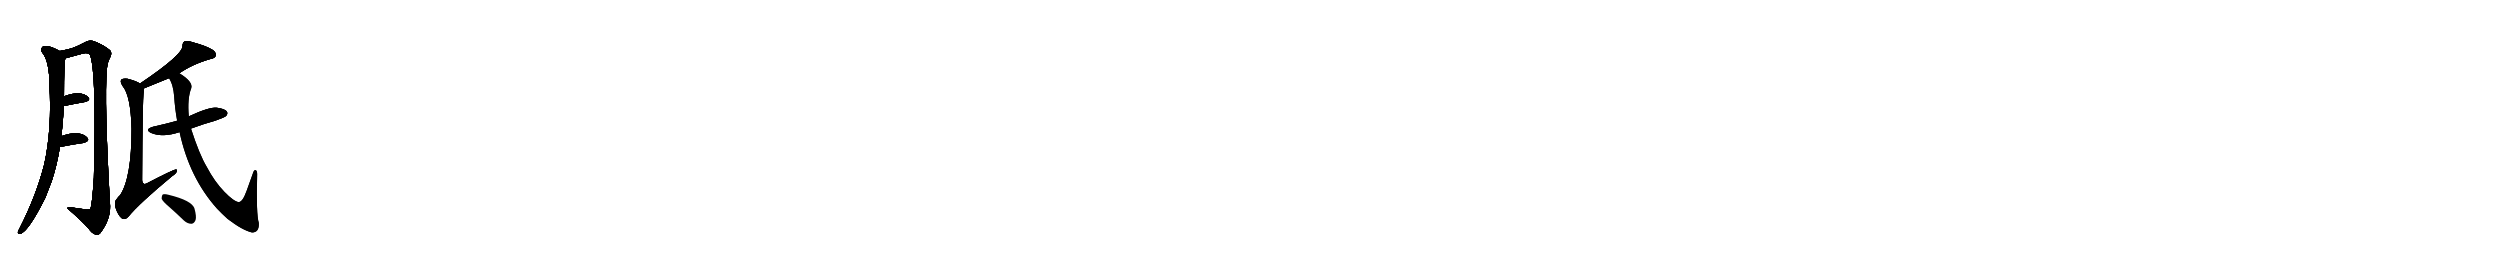 <svg version="1.1" viewBox="0 0 9216 1024" xmlns="http://www.w3.org/2000/svg">
  
  <g transform="scale(1, -1) translate(0, -900)" class="origin">
    <style type="text/css">
        .origin {display:none;}
        .hide {display:none;}
        .stroke {fill: #000000;}
        
.step1 {transform: translateX(1024px);}
.step2 {transform: translateX(2048px);}
.step3 {transform: translateX(3072px);}
.step4 {transform: translateX(4096px);}
.step5 {transform: translateX(5120px);}
.step6 {transform: translateX(6144px);}
.step7 {transform: translateX(7168px);}
.step8 {transform: translateX(8192px);}
.step9 {transform: translateX(9216px);}
.step10 {transform: translateX(10240px);}
.step11 {transform: translateX(11264px);}
.step12 {transform: translateX(12288px);}
.step13 {transform: translateX(13312px);}
.step14 {transform: translateX(14336px);}
.step15 {transform: translateX(15360px);}
.step16 {transform: translateX(16384px);}
.step17 {transform: translateX(17408px);}
.step18 {transform: translateX(18432px);}
.step19 {transform: translateX(19456px);}
.step20 {transform: translateX(20480px);}
.step21 {transform: translateX(21504px);}
.step22 {transform: translateX(22528px);}
.step23 {transform: translateX(23552px);}
.step24 {transform: translateX(24576px);}
.step25 {transform: translateX(25600px);}
.step26 {transform: translateX(26624px);}
.step27 {transform: translateX(27648px);}
.step28 {transform: translateX(28672px);}
.step29 {transform: translateX(29696px);}
    </style>

    <path d="M 226 398 Q 233 455 235 509 L 236 545 Q 236 671 241 685 C 243 701 243 701 220 712 Q 175 737 158 728 Q 148 719 155 707 Q 176 683 181 622 Q 181 607 182 591 Q 192 425 163 294 Q 133 177 72 58 Q 68 51 66 45 Q 65 35 75 38 Q 105 47 167 171 Q 179 201 191 233 Q 210 291 221 358 L 226 398 Z" fill="lightgray"/>
    <path d="M 241 685 Q 272 694 307 703 Q 326 707 332 697 Q 356 634 346 245 Q 339 140 333 131 Q 329 125 309 129 Q 288 132 267 135 Q 248 141 249 131 Q 298 89 326 58 Q 339 39 353 35 Q 362 32 370 41 Q 407 90 406 140 Q 384 527 394 646 Q 397 673 405 686 Q 415 705 405 715 Q 384 733 349 747 Q 333 754 317 746 Q 287 730 267 723 Q 249 717 220 712 C 191 706 212 677 241 685 Z" fill="lightgray"/>
    <path d="M 235 509 Q 278 518 313 524 Q 335 530 326 541 Q 314 554 290 556 Q 269 557 236 545 C 208 535 206 503 235 509 Z" fill="lightgray"/>
    <path d="M 221 358 Q 270 368 308 373 Q 332 380 322 392 Q 309 407 282 409 Q 260 410 226 398 C 198 388 192 352 221 358 Z" fill="lightgray"/>
    <path d="M 661 630 Q 709 663 774 682 Q 792 685 795 694 Q 798 706 784 716 Q 760 731 711 744 Q 695 750 680 747 Q 673 743 673 731 Q 674 698 516 592 C 491 575 502 563 530 574 Q 582 595 623 612 L 661 630 Z" fill="lightgray"/>
    <path d="M 516 592 Q 504 601 469 610 Q 453 611 448 607 Q 441 600 452 583 Q 482 547 485 425 Q 485 245 443 181 Q 436 175 430 166 Q 420 156 426 134 Q 435 107 448 96 Q 460 87 473 101 Q 513 150 635 251 Q 651 261 652 270 Q 653 276 648 275 Q 639 275 541 224 Q 532 220 530 223 Q 523 226 524 243 Q 525 532 530 564 Q 530 570 530 574 C 531 585 531 585 516 592 Z" fill="lightgray"/>
    <path d="M 704 426 Q 747 442 796 456 Q 830 468 834 473 Q 841 482 836 489 Q 829 499 799 503 Q 771 506 696 471 L 653 455 Q 611 443 565 433 Q 531 423 557 410 Q 599 392 662 413 L 704 426 Z" fill="lightgray"/>
    <path d="M 662 413 Q 698 245 800 131 Q 818 112 839 93 Q 894 51 929 43 Q 956 43 954 78 Q 944 109 948 258 Q 948 271 942 273 Q 936 274 932 260 Q 920 227 909 196 Q 894 154 879 155 Q 861 158 827 193 Q 791 230 762 285 Q 735 330 704 426 L 696 471 Q 690 537 705 575 Q 712 599 661 630 C 636 647 610 639 623 612 Q 639 587 642 545 Q 645 499 653 455 L 662 413 Z" fill="lightgray"/>
    <path d="M 625 136 Q 650 114 678 87 Q 691 75 706 75 Q 716 76 721 89 Q 725 102 717 131 Q 708 161 621 182 Q 606 186 600 183 Q 596 179 596 167 Q 600 157 625 136 Z" fill="lightgray"/></g>
<g transform="scale(1, -1) translate(0, -900)">
    <style type="text/css">
        .origin {display:none;}
        .hide {display:none;}
        .stroke {fill: #000000;}
        
.step1 {transform: translateX(1024px);}
.step2 {transform: translateX(2048px);}
.step3 {transform: translateX(3072px);}
.step4 {transform: translateX(4096px);}
.step5 {transform: translateX(5120px);}
.step6 {transform: translateX(6144px);}
.step7 {transform: translateX(7168px);}
.step8 {transform: translateX(8192px);}
.step9 {transform: translateX(9216px);}
.step10 {transform: translateX(10240px);}
.step11 {transform: translateX(11264px);}
.step12 {transform: translateX(12288px);}
.step13 {transform: translateX(13312px);}
.step14 {transform: translateX(14336px);}
.step15 {transform: translateX(15360px);}
.step16 {transform: translateX(16384px);}
.step17 {transform: translateX(17408px);}
.step18 {transform: translateX(18432px);}
.step19 {transform: translateX(19456px);}
.step20 {transform: translateX(20480px);}
.step21 {transform: translateX(21504px);}
.step22 {transform: translateX(22528px);}
.step23 {transform: translateX(23552px);}
.step24 {transform: translateX(24576px);}
.step25 {transform: translateX(25600px);}
.step26 {transform: translateX(26624px);}
.step27 {transform: translateX(27648px);}
.step28 {transform: translateX(28672px);}
.step29 {transform: translateX(29696px);}
    </style>

    <path d="M 226 398 Q 233 455 235 509 L 236 545 Q 236 671 241 685 C 243 701 243 701 220 712 Q 175 737 158 728 Q 148 719 155 707 Q 176 683 181 622 Q 181 607 182 591 Q 192 425 163 294 Q 133 177 72 58 Q 68 51 66 45 Q 65 35 75 38 Q 105 47 167 171 Q 179 201 191 233 Q 210 291 221 358 L 226 398 Z" fill="lightgray" class="stroke step0"/>
    <path d="M 241 685 Q 272 694 307 703 Q 326 707 332 697 Q 356 634 346 245 Q 339 140 333 131 Q 329 125 309 129 Q 288 132 267 135 Q 248 141 249 131 Q 298 89 326 58 Q 339 39 353 35 Q 362 32 370 41 Q 407 90 406 140 Q 384 527 394 646 Q 397 673 405 686 Q 415 705 405 715 Q 384 733 349 747 Q 333 754 317 746 Q 287 730 267 723 Q 249 717 220 712 C 191 706 212 677 241 685 Z" fill="lightgray" class="hide"/>
    <path d="M 235 509 Q 278 518 313 524 Q 335 530 326 541 Q 314 554 290 556 Q 269 557 236 545 C 208 535 206 503 235 509 Z" fill="lightgray" class="hide"/>
    <path d="M 221 358 Q 270 368 308 373 Q 332 380 322 392 Q 309 407 282 409 Q 260 410 226 398 C 198 388 192 352 221 358 Z" fill="lightgray" class="hide"/>
    <path d="M 661 630 Q 709 663 774 682 Q 792 685 795 694 Q 798 706 784 716 Q 760 731 711 744 Q 695 750 680 747 Q 673 743 673 731 Q 674 698 516 592 C 491 575 502 563 530 574 Q 582 595 623 612 L 661 630 Z" fill="lightgray" class="hide"/>
    <path d="M 516 592 Q 504 601 469 610 Q 453 611 448 607 Q 441 600 452 583 Q 482 547 485 425 Q 485 245 443 181 Q 436 175 430 166 Q 420 156 426 134 Q 435 107 448 96 Q 460 87 473 101 Q 513 150 635 251 Q 651 261 652 270 Q 653 276 648 275 Q 639 275 541 224 Q 532 220 530 223 Q 523 226 524 243 Q 525 532 530 564 Q 530 570 530 574 C 531 585 531 585 516 592 Z" fill="lightgray" class="hide"/>
    <path d="M 704 426 Q 747 442 796 456 Q 830 468 834 473 Q 841 482 836 489 Q 829 499 799 503 Q 771 506 696 471 L 653 455 Q 611 443 565 433 Q 531 423 557 410 Q 599 392 662 413 L 704 426 Z" fill="lightgray" class="hide"/>
    <path d="M 662 413 Q 698 245 800 131 Q 818 112 839 93 Q 894 51 929 43 Q 956 43 954 78 Q 944 109 948 258 Q 948 271 942 273 Q 936 274 932 260 Q 920 227 909 196 Q 894 154 879 155 Q 861 158 827 193 Q 791 230 762 285 Q 735 330 704 426 L 696 471 Q 690 537 705 575 Q 712 599 661 630 C 636 647 610 639 623 612 Q 639 587 642 545 Q 645 499 653 455 L 662 413 Z" fill="lightgray" class="hide"/>
    <path d="M 625 136 Q 650 114 678 87 Q 691 75 706 75 Q 716 76 721 89 Q 725 102 717 131 Q 708 161 621 182 Q 606 186 600 183 Q 596 179 596 167 Q 600 157 625 136 Z" fill="lightgray" class="hide"/></g><g transform="scale(1, -1) translate(0, -900)">
    <style type="text/css">
        .origin {display:none;}
        .hide {display:none;}
        .stroke {fill: #000000;}
        
.step1 {transform: translateX(1024px);}
.step2 {transform: translateX(2048px);}
.step3 {transform: translateX(3072px);}
.step4 {transform: translateX(4096px);}
.step5 {transform: translateX(5120px);}
.step6 {transform: translateX(6144px);}
.step7 {transform: translateX(7168px);}
.step8 {transform: translateX(8192px);}
.step9 {transform: translateX(9216px);}
.step10 {transform: translateX(10240px);}
.step11 {transform: translateX(11264px);}
.step12 {transform: translateX(12288px);}
.step13 {transform: translateX(13312px);}
.step14 {transform: translateX(14336px);}
.step15 {transform: translateX(15360px);}
.step16 {transform: translateX(16384px);}
.step17 {transform: translateX(17408px);}
.step18 {transform: translateX(18432px);}
.step19 {transform: translateX(19456px);}
.step20 {transform: translateX(20480px);}
.step21 {transform: translateX(21504px);}
.step22 {transform: translateX(22528px);}
.step23 {transform: translateX(23552px);}
.step24 {transform: translateX(24576px);}
.step25 {transform: translateX(25600px);}
.step26 {transform: translateX(26624px);}
.step27 {transform: translateX(27648px);}
.step28 {transform: translateX(28672px);}
.step29 {transform: translateX(29696px);}
    </style>

    <path d="M 226 398 Q 233 455 235 509 L 236 545 Q 236 671 241 685 C 243 701 243 701 220 712 Q 175 737 158 728 Q 148 719 155 707 Q 176 683 181 622 Q 181 607 182 591 Q 192 425 163 294 Q 133 177 72 58 Q 68 51 66 45 Q 65 35 75 38 Q 105 47 167 171 Q 179 201 191 233 Q 210 291 221 358 L 226 398 Z" fill="lightgray" class="stroke step1"/>
    <path d="M 241 685 Q 272 694 307 703 Q 326 707 332 697 Q 356 634 346 245 Q 339 140 333 131 Q 329 125 309 129 Q 288 132 267 135 Q 248 141 249 131 Q 298 89 326 58 Q 339 39 353 35 Q 362 32 370 41 Q 407 90 406 140 Q 384 527 394 646 Q 397 673 405 686 Q 415 705 405 715 Q 384 733 349 747 Q 333 754 317 746 Q 287 730 267 723 Q 249 717 220 712 C 191 706 212 677 241 685 Z" fill="lightgray" class="stroke step1"/>
    <path d="M 235 509 Q 278 518 313 524 Q 335 530 326 541 Q 314 554 290 556 Q 269 557 236 545 C 208 535 206 503 235 509 Z" fill="lightgray" class="hide"/>
    <path d="M 221 358 Q 270 368 308 373 Q 332 380 322 392 Q 309 407 282 409 Q 260 410 226 398 C 198 388 192 352 221 358 Z" fill="lightgray" class="hide"/>
    <path d="M 661 630 Q 709 663 774 682 Q 792 685 795 694 Q 798 706 784 716 Q 760 731 711 744 Q 695 750 680 747 Q 673 743 673 731 Q 674 698 516 592 C 491 575 502 563 530 574 Q 582 595 623 612 L 661 630 Z" fill="lightgray" class="hide"/>
    <path d="M 516 592 Q 504 601 469 610 Q 453 611 448 607 Q 441 600 452 583 Q 482 547 485 425 Q 485 245 443 181 Q 436 175 430 166 Q 420 156 426 134 Q 435 107 448 96 Q 460 87 473 101 Q 513 150 635 251 Q 651 261 652 270 Q 653 276 648 275 Q 639 275 541 224 Q 532 220 530 223 Q 523 226 524 243 Q 525 532 530 564 Q 530 570 530 574 C 531 585 531 585 516 592 Z" fill="lightgray" class="hide"/>
    <path d="M 704 426 Q 747 442 796 456 Q 830 468 834 473 Q 841 482 836 489 Q 829 499 799 503 Q 771 506 696 471 L 653 455 Q 611 443 565 433 Q 531 423 557 410 Q 599 392 662 413 L 704 426 Z" fill="lightgray" class="hide"/>
    <path d="M 662 413 Q 698 245 800 131 Q 818 112 839 93 Q 894 51 929 43 Q 956 43 954 78 Q 944 109 948 258 Q 948 271 942 273 Q 936 274 932 260 Q 920 227 909 196 Q 894 154 879 155 Q 861 158 827 193 Q 791 230 762 285 Q 735 330 704 426 L 696 471 Q 690 537 705 575 Q 712 599 661 630 C 636 647 610 639 623 612 Q 639 587 642 545 Q 645 499 653 455 L 662 413 Z" fill="lightgray" class="hide"/>
    <path d="M 625 136 Q 650 114 678 87 Q 691 75 706 75 Q 716 76 721 89 Q 725 102 717 131 Q 708 161 621 182 Q 606 186 600 183 Q 596 179 596 167 Q 600 157 625 136 Z" fill="lightgray" class="hide"/></g><g transform="scale(1, -1) translate(0, -900)">
    <style type="text/css">
        .origin {display:none;}
        .hide {display:none;}
        .stroke {fill: #000000;}
        
.step1 {transform: translateX(1024px);}
.step2 {transform: translateX(2048px);}
.step3 {transform: translateX(3072px);}
.step4 {transform: translateX(4096px);}
.step5 {transform: translateX(5120px);}
.step6 {transform: translateX(6144px);}
.step7 {transform: translateX(7168px);}
.step8 {transform: translateX(8192px);}
.step9 {transform: translateX(9216px);}
.step10 {transform: translateX(10240px);}
.step11 {transform: translateX(11264px);}
.step12 {transform: translateX(12288px);}
.step13 {transform: translateX(13312px);}
.step14 {transform: translateX(14336px);}
.step15 {transform: translateX(15360px);}
.step16 {transform: translateX(16384px);}
.step17 {transform: translateX(17408px);}
.step18 {transform: translateX(18432px);}
.step19 {transform: translateX(19456px);}
.step20 {transform: translateX(20480px);}
.step21 {transform: translateX(21504px);}
.step22 {transform: translateX(22528px);}
.step23 {transform: translateX(23552px);}
.step24 {transform: translateX(24576px);}
.step25 {transform: translateX(25600px);}
.step26 {transform: translateX(26624px);}
.step27 {transform: translateX(27648px);}
.step28 {transform: translateX(28672px);}
.step29 {transform: translateX(29696px);}
    </style>

    <path d="M 226 398 Q 233 455 235 509 L 236 545 Q 236 671 241 685 C 243 701 243 701 220 712 Q 175 737 158 728 Q 148 719 155 707 Q 176 683 181 622 Q 181 607 182 591 Q 192 425 163 294 Q 133 177 72 58 Q 68 51 66 45 Q 65 35 75 38 Q 105 47 167 171 Q 179 201 191 233 Q 210 291 221 358 L 226 398 Z" fill="lightgray" class="stroke step2"/>
    <path d="M 241 685 Q 272 694 307 703 Q 326 707 332 697 Q 356 634 346 245 Q 339 140 333 131 Q 329 125 309 129 Q 288 132 267 135 Q 248 141 249 131 Q 298 89 326 58 Q 339 39 353 35 Q 362 32 370 41 Q 407 90 406 140 Q 384 527 394 646 Q 397 673 405 686 Q 415 705 405 715 Q 384 733 349 747 Q 333 754 317 746 Q 287 730 267 723 Q 249 717 220 712 C 191 706 212 677 241 685 Z" fill="lightgray" class="stroke step2"/>
    <path d="M 235 509 Q 278 518 313 524 Q 335 530 326 541 Q 314 554 290 556 Q 269 557 236 545 C 208 535 206 503 235 509 Z" fill="lightgray" class="stroke step2"/>
    <path d="M 221 358 Q 270 368 308 373 Q 332 380 322 392 Q 309 407 282 409 Q 260 410 226 398 C 198 388 192 352 221 358 Z" fill="lightgray" class="hide"/>
    <path d="M 661 630 Q 709 663 774 682 Q 792 685 795 694 Q 798 706 784 716 Q 760 731 711 744 Q 695 750 680 747 Q 673 743 673 731 Q 674 698 516 592 C 491 575 502 563 530 574 Q 582 595 623 612 L 661 630 Z" fill="lightgray" class="hide"/>
    <path d="M 516 592 Q 504 601 469 610 Q 453 611 448 607 Q 441 600 452 583 Q 482 547 485 425 Q 485 245 443 181 Q 436 175 430 166 Q 420 156 426 134 Q 435 107 448 96 Q 460 87 473 101 Q 513 150 635 251 Q 651 261 652 270 Q 653 276 648 275 Q 639 275 541 224 Q 532 220 530 223 Q 523 226 524 243 Q 525 532 530 564 Q 530 570 530 574 C 531 585 531 585 516 592 Z" fill="lightgray" class="hide"/>
    <path d="M 704 426 Q 747 442 796 456 Q 830 468 834 473 Q 841 482 836 489 Q 829 499 799 503 Q 771 506 696 471 L 653 455 Q 611 443 565 433 Q 531 423 557 410 Q 599 392 662 413 L 704 426 Z" fill="lightgray" class="hide"/>
    <path d="M 662 413 Q 698 245 800 131 Q 818 112 839 93 Q 894 51 929 43 Q 956 43 954 78 Q 944 109 948 258 Q 948 271 942 273 Q 936 274 932 260 Q 920 227 909 196 Q 894 154 879 155 Q 861 158 827 193 Q 791 230 762 285 Q 735 330 704 426 L 696 471 Q 690 537 705 575 Q 712 599 661 630 C 636 647 610 639 623 612 Q 639 587 642 545 Q 645 499 653 455 L 662 413 Z" fill="lightgray" class="hide"/>
    <path d="M 625 136 Q 650 114 678 87 Q 691 75 706 75 Q 716 76 721 89 Q 725 102 717 131 Q 708 161 621 182 Q 606 186 600 183 Q 596 179 596 167 Q 600 157 625 136 Z" fill="lightgray" class="hide"/></g><g transform="scale(1, -1) translate(0, -900)">
    <style type="text/css">
        .origin {display:none;}
        .hide {display:none;}
        .stroke {fill: #000000;}
        
.step1 {transform: translateX(1024px);}
.step2 {transform: translateX(2048px);}
.step3 {transform: translateX(3072px);}
.step4 {transform: translateX(4096px);}
.step5 {transform: translateX(5120px);}
.step6 {transform: translateX(6144px);}
.step7 {transform: translateX(7168px);}
.step8 {transform: translateX(8192px);}
.step9 {transform: translateX(9216px);}
.step10 {transform: translateX(10240px);}
.step11 {transform: translateX(11264px);}
.step12 {transform: translateX(12288px);}
.step13 {transform: translateX(13312px);}
.step14 {transform: translateX(14336px);}
.step15 {transform: translateX(15360px);}
.step16 {transform: translateX(16384px);}
.step17 {transform: translateX(17408px);}
.step18 {transform: translateX(18432px);}
.step19 {transform: translateX(19456px);}
.step20 {transform: translateX(20480px);}
.step21 {transform: translateX(21504px);}
.step22 {transform: translateX(22528px);}
.step23 {transform: translateX(23552px);}
.step24 {transform: translateX(24576px);}
.step25 {transform: translateX(25600px);}
.step26 {transform: translateX(26624px);}
.step27 {transform: translateX(27648px);}
.step28 {transform: translateX(28672px);}
.step29 {transform: translateX(29696px);}
    </style>

    <path d="M 226 398 Q 233 455 235 509 L 236 545 Q 236 671 241 685 C 243 701 243 701 220 712 Q 175 737 158 728 Q 148 719 155 707 Q 176 683 181 622 Q 181 607 182 591 Q 192 425 163 294 Q 133 177 72 58 Q 68 51 66 45 Q 65 35 75 38 Q 105 47 167 171 Q 179 201 191 233 Q 210 291 221 358 L 226 398 Z" fill="lightgray" class="stroke step3"/>
    <path d="M 241 685 Q 272 694 307 703 Q 326 707 332 697 Q 356 634 346 245 Q 339 140 333 131 Q 329 125 309 129 Q 288 132 267 135 Q 248 141 249 131 Q 298 89 326 58 Q 339 39 353 35 Q 362 32 370 41 Q 407 90 406 140 Q 384 527 394 646 Q 397 673 405 686 Q 415 705 405 715 Q 384 733 349 747 Q 333 754 317 746 Q 287 730 267 723 Q 249 717 220 712 C 191 706 212 677 241 685 Z" fill="lightgray" class="stroke step3"/>
    <path d="M 235 509 Q 278 518 313 524 Q 335 530 326 541 Q 314 554 290 556 Q 269 557 236 545 C 208 535 206 503 235 509 Z" fill="lightgray" class="stroke step3"/>
    <path d="M 221 358 Q 270 368 308 373 Q 332 380 322 392 Q 309 407 282 409 Q 260 410 226 398 C 198 388 192 352 221 358 Z" fill="lightgray" class="stroke step3"/>
    <path d="M 661 630 Q 709 663 774 682 Q 792 685 795 694 Q 798 706 784 716 Q 760 731 711 744 Q 695 750 680 747 Q 673 743 673 731 Q 674 698 516 592 C 491 575 502 563 530 574 Q 582 595 623 612 L 661 630 Z" fill="lightgray" class="hide"/>
    <path d="M 516 592 Q 504 601 469 610 Q 453 611 448 607 Q 441 600 452 583 Q 482 547 485 425 Q 485 245 443 181 Q 436 175 430 166 Q 420 156 426 134 Q 435 107 448 96 Q 460 87 473 101 Q 513 150 635 251 Q 651 261 652 270 Q 653 276 648 275 Q 639 275 541 224 Q 532 220 530 223 Q 523 226 524 243 Q 525 532 530 564 Q 530 570 530 574 C 531 585 531 585 516 592 Z" fill="lightgray" class="hide"/>
    <path d="M 704 426 Q 747 442 796 456 Q 830 468 834 473 Q 841 482 836 489 Q 829 499 799 503 Q 771 506 696 471 L 653 455 Q 611 443 565 433 Q 531 423 557 410 Q 599 392 662 413 L 704 426 Z" fill="lightgray" class="hide"/>
    <path d="M 662 413 Q 698 245 800 131 Q 818 112 839 93 Q 894 51 929 43 Q 956 43 954 78 Q 944 109 948 258 Q 948 271 942 273 Q 936 274 932 260 Q 920 227 909 196 Q 894 154 879 155 Q 861 158 827 193 Q 791 230 762 285 Q 735 330 704 426 L 696 471 Q 690 537 705 575 Q 712 599 661 630 C 636 647 610 639 623 612 Q 639 587 642 545 Q 645 499 653 455 L 662 413 Z" fill="lightgray" class="hide"/>
    <path d="M 625 136 Q 650 114 678 87 Q 691 75 706 75 Q 716 76 721 89 Q 725 102 717 131 Q 708 161 621 182 Q 606 186 600 183 Q 596 179 596 167 Q 600 157 625 136 Z" fill="lightgray" class="hide"/></g><g transform="scale(1, -1) translate(0, -900)">
    <style type="text/css">
        .origin {display:none;}
        .hide {display:none;}
        .stroke {fill: #000000;}
        
.step1 {transform: translateX(1024px);}
.step2 {transform: translateX(2048px);}
.step3 {transform: translateX(3072px);}
.step4 {transform: translateX(4096px);}
.step5 {transform: translateX(5120px);}
.step6 {transform: translateX(6144px);}
.step7 {transform: translateX(7168px);}
.step8 {transform: translateX(8192px);}
.step9 {transform: translateX(9216px);}
.step10 {transform: translateX(10240px);}
.step11 {transform: translateX(11264px);}
.step12 {transform: translateX(12288px);}
.step13 {transform: translateX(13312px);}
.step14 {transform: translateX(14336px);}
.step15 {transform: translateX(15360px);}
.step16 {transform: translateX(16384px);}
.step17 {transform: translateX(17408px);}
.step18 {transform: translateX(18432px);}
.step19 {transform: translateX(19456px);}
.step20 {transform: translateX(20480px);}
.step21 {transform: translateX(21504px);}
.step22 {transform: translateX(22528px);}
.step23 {transform: translateX(23552px);}
.step24 {transform: translateX(24576px);}
.step25 {transform: translateX(25600px);}
.step26 {transform: translateX(26624px);}
.step27 {transform: translateX(27648px);}
.step28 {transform: translateX(28672px);}
.step29 {transform: translateX(29696px);}
    </style>

    <path d="M 226 398 Q 233 455 235 509 L 236 545 Q 236 671 241 685 C 243 701 243 701 220 712 Q 175 737 158 728 Q 148 719 155 707 Q 176 683 181 622 Q 181 607 182 591 Q 192 425 163 294 Q 133 177 72 58 Q 68 51 66 45 Q 65 35 75 38 Q 105 47 167 171 Q 179 201 191 233 Q 210 291 221 358 L 226 398 Z" fill="lightgray" class="stroke step4"/>
    <path d="M 241 685 Q 272 694 307 703 Q 326 707 332 697 Q 356 634 346 245 Q 339 140 333 131 Q 329 125 309 129 Q 288 132 267 135 Q 248 141 249 131 Q 298 89 326 58 Q 339 39 353 35 Q 362 32 370 41 Q 407 90 406 140 Q 384 527 394 646 Q 397 673 405 686 Q 415 705 405 715 Q 384 733 349 747 Q 333 754 317 746 Q 287 730 267 723 Q 249 717 220 712 C 191 706 212 677 241 685 Z" fill="lightgray" class="stroke step4"/>
    <path d="M 235 509 Q 278 518 313 524 Q 335 530 326 541 Q 314 554 290 556 Q 269 557 236 545 C 208 535 206 503 235 509 Z" fill="lightgray" class="stroke step4"/>
    <path d="M 221 358 Q 270 368 308 373 Q 332 380 322 392 Q 309 407 282 409 Q 260 410 226 398 C 198 388 192 352 221 358 Z" fill="lightgray" class="stroke step4"/>
    <path d="M 661 630 Q 709 663 774 682 Q 792 685 795 694 Q 798 706 784 716 Q 760 731 711 744 Q 695 750 680 747 Q 673 743 673 731 Q 674 698 516 592 C 491 575 502 563 530 574 Q 582 595 623 612 L 661 630 Z" fill="lightgray" class="stroke step4"/>
    <path d="M 516 592 Q 504 601 469 610 Q 453 611 448 607 Q 441 600 452 583 Q 482 547 485 425 Q 485 245 443 181 Q 436 175 430 166 Q 420 156 426 134 Q 435 107 448 96 Q 460 87 473 101 Q 513 150 635 251 Q 651 261 652 270 Q 653 276 648 275 Q 639 275 541 224 Q 532 220 530 223 Q 523 226 524 243 Q 525 532 530 564 Q 530 570 530 574 C 531 585 531 585 516 592 Z" fill="lightgray" class="hide"/>
    <path d="M 704 426 Q 747 442 796 456 Q 830 468 834 473 Q 841 482 836 489 Q 829 499 799 503 Q 771 506 696 471 L 653 455 Q 611 443 565 433 Q 531 423 557 410 Q 599 392 662 413 L 704 426 Z" fill="lightgray" class="hide"/>
    <path d="M 662 413 Q 698 245 800 131 Q 818 112 839 93 Q 894 51 929 43 Q 956 43 954 78 Q 944 109 948 258 Q 948 271 942 273 Q 936 274 932 260 Q 920 227 909 196 Q 894 154 879 155 Q 861 158 827 193 Q 791 230 762 285 Q 735 330 704 426 L 696 471 Q 690 537 705 575 Q 712 599 661 630 C 636 647 610 639 623 612 Q 639 587 642 545 Q 645 499 653 455 L 662 413 Z" fill="lightgray" class="hide"/>
    <path d="M 625 136 Q 650 114 678 87 Q 691 75 706 75 Q 716 76 721 89 Q 725 102 717 131 Q 708 161 621 182 Q 606 186 600 183 Q 596 179 596 167 Q 600 157 625 136 Z" fill="lightgray" class="hide"/></g><g transform="scale(1, -1) translate(0, -900)">
    <style type="text/css">
        .origin {display:none;}
        .hide {display:none;}
        .stroke {fill: #000000;}
        
.step1 {transform: translateX(1024px);}
.step2 {transform: translateX(2048px);}
.step3 {transform: translateX(3072px);}
.step4 {transform: translateX(4096px);}
.step5 {transform: translateX(5120px);}
.step6 {transform: translateX(6144px);}
.step7 {transform: translateX(7168px);}
.step8 {transform: translateX(8192px);}
.step9 {transform: translateX(9216px);}
.step10 {transform: translateX(10240px);}
.step11 {transform: translateX(11264px);}
.step12 {transform: translateX(12288px);}
.step13 {transform: translateX(13312px);}
.step14 {transform: translateX(14336px);}
.step15 {transform: translateX(15360px);}
.step16 {transform: translateX(16384px);}
.step17 {transform: translateX(17408px);}
.step18 {transform: translateX(18432px);}
.step19 {transform: translateX(19456px);}
.step20 {transform: translateX(20480px);}
.step21 {transform: translateX(21504px);}
.step22 {transform: translateX(22528px);}
.step23 {transform: translateX(23552px);}
.step24 {transform: translateX(24576px);}
.step25 {transform: translateX(25600px);}
.step26 {transform: translateX(26624px);}
.step27 {transform: translateX(27648px);}
.step28 {transform: translateX(28672px);}
.step29 {transform: translateX(29696px);}
    </style>

    <path d="M 226 398 Q 233 455 235 509 L 236 545 Q 236 671 241 685 C 243 701 243 701 220 712 Q 175 737 158 728 Q 148 719 155 707 Q 176 683 181 622 Q 181 607 182 591 Q 192 425 163 294 Q 133 177 72 58 Q 68 51 66 45 Q 65 35 75 38 Q 105 47 167 171 Q 179 201 191 233 Q 210 291 221 358 L 226 398 Z" fill="lightgray" class="stroke step5"/>
    <path d="M 241 685 Q 272 694 307 703 Q 326 707 332 697 Q 356 634 346 245 Q 339 140 333 131 Q 329 125 309 129 Q 288 132 267 135 Q 248 141 249 131 Q 298 89 326 58 Q 339 39 353 35 Q 362 32 370 41 Q 407 90 406 140 Q 384 527 394 646 Q 397 673 405 686 Q 415 705 405 715 Q 384 733 349 747 Q 333 754 317 746 Q 287 730 267 723 Q 249 717 220 712 C 191 706 212 677 241 685 Z" fill="lightgray" class="stroke step5"/>
    <path d="M 235 509 Q 278 518 313 524 Q 335 530 326 541 Q 314 554 290 556 Q 269 557 236 545 C 208 535 206 503 235 509 Z" fill="lightgray" class="stroke step5"/>
    <path d="M 221 358 Q 270 368 308 373 Q 332 380 322 392 Q 309 407 282 409 Q 260 410 226 398 C 198 388 192 352 221 358 Z" fill="lightgray" class="stroke step5"/>
    <path d="M 661 630 Q 709 663 774 682 Q 792 685 795 694 Q 798 706 784 716 Q 760 731 711 744 Q 695 750 680 747 Q 673 743 673 731 Q 674 698 516 592 C 491 575 502 563 530 574 Q 582 595 623 612 L 661 630 Z" fill="lightgray" class="stroke step5"/>
    <path d="M 516 592 Q 504 601 469 610 Q 453 611 448 607 Q 441 600 452 583 Q 482 547 485 425 Q 485 245 443 181 Q 436 175 430 166 Q 420 156 426 134 Q 435 107 448 96 Q 460 87 473 101 Q 513 150 635 251 Q 651 261 652 270 Q 653 276 648 275 Q 639 275 541 224 Q 532 220 530 223 Q 523 226 524 243 Q 525 532 530 564 Q 530 570 530 574 C 531 585 531 585 516 592 Z" fill="lightgray" class="stroke step5"/>
    <path d="M 704 426 Q 747 442 796 456 Q 830 468 834 473 Q 841 482 836 489 Q 829 499 799 503 Q 771 506 696 471 L 653 455 Q 611 443 565 433 Q 531 423 557 410 Q 599 392 662 413 L 704 426 Z" fill="lightgray" class="hide"/>
    <path d="M 662 413 Q 698 245 800 131 Q 818 112 839 93 Q 894 51 929 43 Q 956 43 954 78 Q 944 109 948 258 Q 948 271 942 273 Q 936 274 932 260 Q 920 227 909 196 Q 894 154 879 155 Q 861 158 827 193 Q 791 230 762 285 Q 735 330 704 426 L 696 471 Q 690 537 705 575 Q 712 599 661 630 C 636 647 610 639 623 612 Q 639 587 642 545 Q 645 499 653 455 L 662 413 Z" fill="lightgray" class="hide"/>
    <path d="M 625 136 Q 650 114 678 87 Q 691 75 706 75 Q 716 76 721 89 Q 725 102 717 131 Q 708 161 621 182 Q 606 186 600 183 Q 596 179 596 167 Q 600 157 625 136 Z" fill="lightgray" class="hide"/></g><g transform="scale(1, -1) translate(0, -900)">
    <style type="text/css">
        .origin {display:none;}
        .hide {display:none;}
        .stroke {fill: #000000;}
        
.step1 {transform: translateX(1024px);}
.step2 {transform: translateX(2048px);}
.step3 {transform: translateX(3072px);}
.step4 {transform: translateX(4096px);}
.step5 {transform: translateX(5120px);}
.step6 {transform: translateX(6144px);}
.step7 {transform: translateX(7168px);}
.step8 {transform: translateX(8192px);}
.step9 {transform: translateX(9216px);}
.step10 {transform: translateX(10240px);}
.step11 {transform: translateX(11264px);}
.step12 {transform: translateX(12288px);}
.step13 {transform: translateX(13312px);}
.step14 {transform: translateX(14336px);}
.step15 {transform: translateX(15360px);}
.step16 {transform: translateX(16384px);}
.step17 {transform: translateX(17408px);}
.step18 {transform: translateX(18432px);}
.step19 {transform: translateX(19456px);}
.step20 {transform: translateX(20480px);}
.step21 {transform: translateX(21504px);}
.step22 {transform: translateX(22528px);}
.step23 {transform: translateX(23552px);}
.step24 {transform: translateX(24576px);}
.step25 {transform: translateX(25600px);}
.step26 {transform: translateX(26624px);}
.step27 {transform: translateX(27648px);}
.step28 {transform: translateX(28672px);}
.step29 {transform: translateX(29696px);}
    </style>

    <path d="M 226 398 Q 233 455 235 509 L 236 545 Q 236 671 241 685 C 243 701 243 701 220 712 Q 175 737 158 728 Q 148 719 155 707 Q 176 683 181 622 Q 181 607 182 591 Q 192 425 163 294 Q 133 177 72 58 Q 68 51 66 45 Q 65 35 75 38 Q 105 47 167 171 Q 179 201 191 233 Q 210 291 221 358 L 226 398 Z" fill="lightgray" class="stroke step6"/>
    <path d="M 241 685 Q 272 694 307 703 Q 326 707 332 697 Q 356 634 346 245 Q 339 140 333 131 Q 329 125 309 129 Q 288 132 267 135 Q 248 141 249 131 Q 298 89 326 58 Q 339 39 353 35 Q 362 32 370 41 Q 407 90 406 140 Q 384 527 394 646 Q 397 673 405 686 Q 415 705 405 715 Q 384 733 349 747 Q 333 754 317 746 Q 287 730 267 723 Q 249 717 220 712 C 191 706 212 677 241 685 Z" fill="lightgray" class="stroke step6"/>
    <path d="M 235 509 Q 278 518 313 524 Q 335 530 326 541 Q 314 554 290 556 Q 269 557 236 545 C 208 535 206 503 235 509 Z" fill="lightgray" class="stroke step6"/>
    <path d="M 221 358 Q 270 368 308 373 Q 332 380 322 392 Q 309 407 282 409 Q 260 410 226 398 C 198 388 192 352 221 358 Z" fill="lightgray" class="stroke step6"/>
    <path d="M 661 630 Q 709 663 774 682 Q 792 685 795 694 Q 798 706 784 716 Q 760 731 711 744 Q 695 750 680 747 Q 673 743 673 731 Q 674 698 516 592 C 491 575 502 563 530 574 Q 582 595 623 612 L 661 630 Z" fill="lightgray" class="stroke step6"/>
    <path d="M 516 592 Q 504 601 469 610 Q 453 611 448 607 Q 441 600 452 583 Q 482 547 485 425 Q 485 245 443 181 Q 436 175 430 166 Q 420 156 426 134 Q 435 107 448 96 Q 460 87 473 101 Q 513 150 635 251 Q 651 261 652 270 Q 653 276 648 275 Q 639 275 541 224 Q 532 220 530 223 Q 523 226 524 243 Q 525 532 530 564 Q 530 570 530 574 C 531 585 531 585 516 592 Z" fill="lightgray" class="stroke step6"/>
    <path d="M 704 426 Q 747 442 796 456 Q 830 468 834 473 Q 841 482 836 489 Q 829 499 799 503 Q 771 506 696 471 L 653 455 Q 611 443 565 433 Q 531 423 557 410 Q 599 392 662 413 L 704 426 Z" fill="lightgray" class="stroke step6"/>
    <path d="M 662 413 Q 698 245 800 131 Q 818 112 839 93 Q 894 51 929 43 Q 956 43 954 78 Q 944 109 948 258 Q 948 271 942 273 Q 936 274 932 260 Q 920 227 909 196 Q 894 154 879 155 Q 861 158 827 193 Q 791 230 762 285 Q 735 330 704 426 L 696 471 Q 690 537 705 575 Q 712 599 661 630 C 636 647 610 639 623 612 Q 639 587 642 545 Q 645 499 653 455 L 662 413 Z" fill="lightgray" class="hide"/>
    <path d="M 625 136 Q 650 114 678 87 Q 691 75 706 75 Q 716 76 721 89 Q 725 102 717 131 Q 708 161 621 182 Q 606 186 600 183 Q 596 179 596 167 Q 600 157 625 136 Z" fill="lightgray" class="hide"/></g><g transform="scale(1, -1) translate(0, -900)">
    <style type="text/css">
        .origin {display:none;}
        .hide {display:none;}
        .stroke {fill: #000000;}
        
.step1 {transform: translateX(1024px);}
.step2 {transform: translateX(2048px);}
.step3 {transform: translateX(3072px);}
.step4 {transform: translateX(4096px);}
.step5 {transform: translateX(5120px);}
.step6 {transform: translateX(6144px);}
.step7 {transform: translateX(7168px);}
.step8 {transform: translateX(8192px);}
.step9 {transform: translateX(9216px);}
.step10 {transform: translateX(10240px);}
.step11 {transform: translateX(11264px);}
.step12 {transform: translateX(12288px);}
.step13 {transform: translateX(13312px);}
.step14 {transform: translateX(14336px);}
.step15 {transform: translateX(15360px);}
.step16 {transform: translateX(16384px);}
.step17 {transform: translateX(17408px);}
.step18 {transform: translateX(18432px);}
.step19 {transform: translateX(19456px);}
.step20 {transform: translateX(20480px);}
.step21 {transform: translateX(21504px);}
.step22 {transform: translateX(22528px);}
.step23 {transform: translateX(23552px);}
.step24 {transform: translateX(24576px);}
.step25 {transform: translateX(25600px);}
.step26 {transform: translateX(26624px);}
.step27 {transform: translateX(27648px);}
.step28 {transform: translateX(28672px);}
.step29 {transform: translateX(29696px);}
    </style>

    <path d="M 226 398 Q 233 455 235 509 L 236 545 Q 236 671 241 685 C 243 701 243 701 220 712 Q 175 737 158 728 Q 148 719 155 707 Q 176 683 181 622 Q 181 607 182 591 Q 192 425 163 294 Q 133 177 72 58 Q 68 51 66 45 Q 65 35 75 38 Q 105 47 167 171 Q 179 201 191 233 Q 210 291 221 358 L 226 398 Z" fill="lightgray" class="stroke step7"/>
    <path d="M 241 685 Q 272 694 307 703 Q 326 707 332 697 Q 356 634 346 245 Q 339 140 333 131 Q 329 125 309 129 Q 288 132 267 135 Q 248 141 249 131 Q 298 89 326 58 Q 339 39 353 35 Q 362 32 370 41 Q 407 90 406 140 Q 384 527 394 646 Q 397 673 405 686 Q 415 705 405 715 Q 384 733 349 747 Q 333 754 317 746 Q 287 730 267 723 Q 249 717 220 712 C 191 706 212 677 241 685 Z" fill="lightgray" class="stroke step7"/>
    <path d="M 235 509 Q 278 518 313 524 Q 335 530 326 541 Q 314 554 290 556 Q 269 557 236 545 C 208 535 206 503 235 509 Z" fill="lightgray" class="stroke step7"/>
    <path d="M 221 358 Q 270 368 308 373 Q 332 380 322 392 Q 309 407 282 409 Q 260 410 226 398 C 198 388 192 352 221 358 Z" fill="lightgray" class="stroke step7"/>
    <path d="M 661 630 Q 709 663 774 682 Q 792 685 795 694 Q 798 706 784 716 Q 760 731 711 744 Q 695 750 680 747 Q 673 743 673 731 Q 674 698 516 592 C 491 575 502 563 530 574 Q 582 595 623 612 L 661 630 Z" fill="lightgray" class="stroke step7"/>
    <path d="M 516 592 Q 504 601 469 610 Q 453 611 448 607 Q 441 600 452 583 Q 482 547 485 425 Q 485 245 443 181 Q 436 175 430 166 Q 420 156 426 134 Q 435 107 448 96 Q 460 87 473 101 Q 513 150 635 251 Q 651 261 652 270 Q 653 276 648 275 Q 639 275 541 224 Q 532 220 530 223 Q 523 226 524 243 Q 525 532 530 564 Q 530 570 530 574 C 531 585 531 585 516 592 Z" fill="lightgray" class="stroke step7"/>
    <path d="M 704 426 Q 747 442 796 456 Q 830 468 834 473 Q 841 482 836 489 Q 829 499 799 503 Q 771 506 696 471 L 653 455 Q 611 443 565 433 Q 531 423 557 410 Q 599 392 662 413 L 704 426 Z" fill="lightgray" class="stroke step7"/>
    <path d="M 662 413 Q 698 245 800 131 Q 818 112 839 93 Q 894 51 929 43 Q 956 43 954 78 Q 944 109 948 258 Q 948 271 942 273 Q 936 274 932 260 Q 920 227 909 196 Q 894 154 879 155 Q 861 158 827 193 Q 791 230 762 285 Q 735 330 704 426 L 696 471 Q 690 537 705 575 Q 712 599 661 630 C 636 647 610 639 623 612 Q 639 587 642 545 Q 645 499 653 455 L 662 413 Z" fill="lightgray" class="stroke step7"/>
    <path d="M 625 136 Q 650 114 678 87 Q 691 75 706 75 Q 716 76 721 89 Q 725 102 717 131 Q 708 161 621 182 Q 606 186 600 183 Q 596 179 596 167 Q 600 157 625 136 Z" fill="lightgray" class="hide"/></g><g transform="scale(1, -1) translate(0, -900)">
    <style type="text/css">
        .origin {display:none;}
        .hide {display:none;}
        .stroke {fill: #000000;}
        
.step1 {transform: translateX(1024px);}
.step2 {transform: translateX(2048px);}
.step3 {transform: translateX(3072px);}
.step4 {transform: translateX(4096px);}
.step5 {transform: translateX(5120px);}
.step6 {transform: translateX(6144px);}
.step7 {transform: translateX(7168px);}
.step8 {transform: translateX(8192px);}
.step9 {transform: translateX(9216px);}
.step10 {transform: translateX(10240px);}
.step11 {transform: translateX(11264px);}
.step12 {transform: translateX(12288px);}
.step13 {transform: translateX(13312px);}
.step14 {transform: translateX(14336px);}
.step15 {transform: translateX(15360px);}
.step16 {transform: translateX(16384px);}
.step17 {transform: translateX(17408px);}
.step18 {transform: translateX(18432px);}
.step19 {transform: translateX(19456px);}
.step20 {transform: translateX(20480px);}
.step21 {transform: translateX(21504px);}
.step22 {transform: translateX(22528px);}
.step23 {transform: translateX(23552px);}
.step24 {transform: translateX(24576px);}
.step25 {transform: translateX(25600px);}
.step26 {transform: translateX(26624px);}
.step27 {transform: translateX(27648px);}
.step28 {transform: translateX(28672px);}
.step29 {transform: translateX(29696px);}
    </style>

    <path d="M 226 398 Q 233 455 235 509 L 236 545 Q 236 671 241 685 C 243 701 243 701 220 712 Q 175 737 158 728 Q 148 719 155 707 Q 176 683 181 622 Q 181 607 182 591 Q 192 425 163 294 Q 133 177 72 58 Q 68 51 66 45 Q 65 35 75 38 Q 105 47 167 171 Q 179 201 191 233 Q 210 291 221 358 L 226 398 Z" fill="lightgray" class="stroke step8"/>
    <path d="M 241 685 Q 272 694 307 703 Q 326 707 332 697 Q 356 634 346 245 Q 339 140 333 131 Q 329 125 309 129 Q 288 132 267 135 Q 248 141 249 131 Q 298 89 326 58 Q 339 39 353 35 Q 362 32 370 41 Q 407 90 406 140 Q 384 527 394 646 Q 397 673 405 686 Q 415 705 405 715 Q 384 733 349 747 Q 333 754 317 746 Q 287 730 267 723 Q 249 717 220 712 C 191 706 212 677 241 685 Z" fill="lightgray" class="stroke step8"/>
    <path d="M 235 509 Q 278 518 313 524 Q 335 530 326 541 Q 314 554 290 556 Q 269 557 236 545 C 208 535 206 503 235 509 Z" fill="lightgray" class="stroke step8"/>
    <path d="M 221 358 Q 270 368 308 373 Q 332 380 322 392 Q 309 407 282 409 Q 260 410 226 398 C 198 388 192 352 221 358 Z" fill="lightgray" class="stroke step8"/>
    <path d="M 661 630 Q 709 663 774 682 Q 792 685 795 694 Q 798 706 784 716 Q 760 731 711 744 Q 695 750 680 747 Q 673 743 673 731 Q 674 698 516 592 C 491 575 502 563 530 574 Q 582 595 623 612 L 661 630 Z" fill="lightgray" class="stroke step8"/>
    <path d="M 516 592 Q 504 601 469 610 Q 453 611 448 607 Q 441 600 452 583 Q 482 547 485 425 Q 485 245 443 181 Q 436 175 430 166 Q 420 156 426 134 Q 435 107 448 96 Q 460 87 473 101 Q 513 150 635 251 Q 651 261 652 270 Q 653 276 648 275 Q 639 275 541 224 Q 532 220 530 223 Q 523 226 524 243 Q 525 532 530 564 Q 530 570 530 574 C 531 585 531 585 516 592 Z" fill="lightgray" class="stroke step8"/>
    <path d="M 704 426 Q 747 442 796 456 Q 830 468 834 473 Q 841 482 836 489 Q 829 499 799 503 Q 771 506 696 471 L 653 455 Q 611 443 565 433 Q 531 423 557 410 Q 599 392 662 413 L 704 426 Z" fill="lightgray" class="stroke step8"/>
    <path d="M 662 413 Q 698 245 800 131 Q 818 112 839 93 Q 894 51 929 43 Q 956 43 954 78 Q 944 109 948 258 Q 948 271 942 273 Q 936 274 932 260 Q 920 227 909 196 Q 894 154 879 155 Q 861 158 827 193 Q 791 230 762 285 Q 735 330 704 426 L 696 471 Q 690 537 705 575 Q 712 599 661 630 C 636 647 610 639 623 612 Q 639 587 642 545 Q 645 499 653 455 L 662 413 Z" fill="lightgray" class="stroke step8"/>
    <path d="M 625 136 Q 650 114 678 87 Q 691 75 706 75 Q 716 76 721 89 Q 725 102 717 131 Q 708 161 621 182 Q 606 186 600 183 Q 596 179 596 167 Q 600 157 625 136 Z" fill="lightgray" class="stroke step8"/></g></svg>
